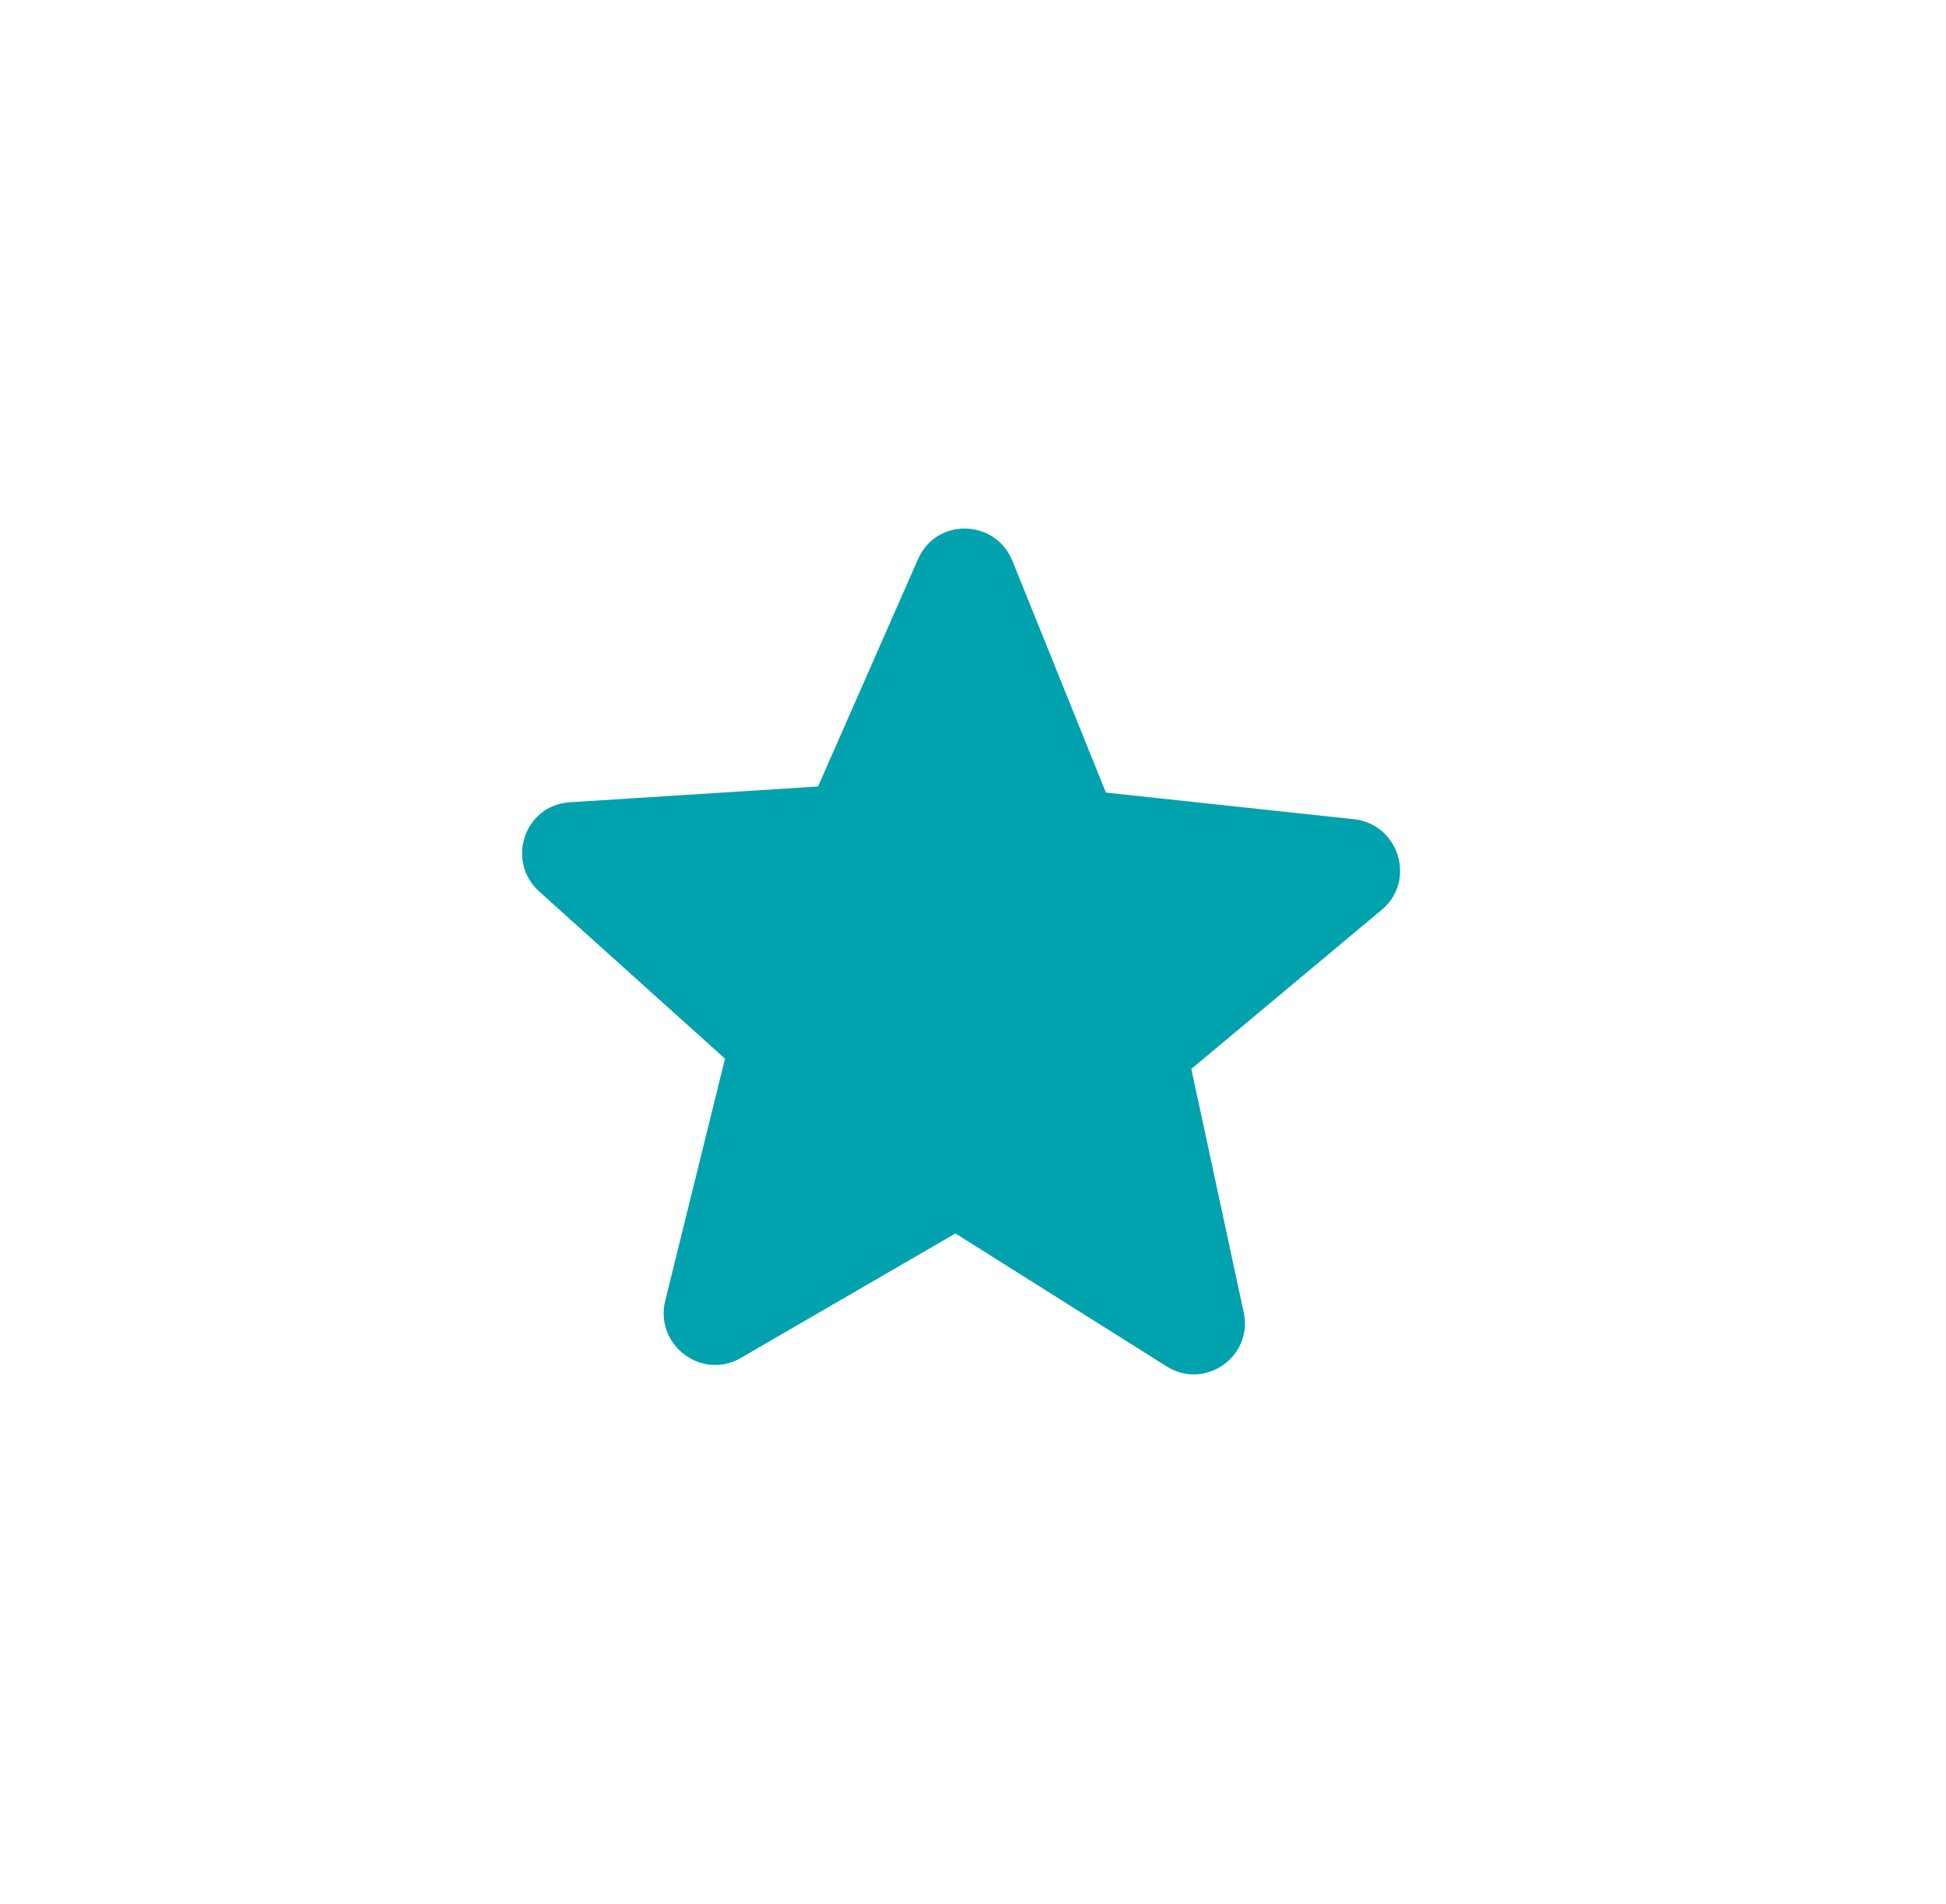 <svg width="46" height="45" viewBox="0 0 46 45" fill="none" xmlns="http://www.w3.org/2000/svg">
<g filter="url(#filter0_di_1_264)">
<path d="M19.337 18.591L13.47 18.964C12.396 19.032 11.95 20.356 12.749 21.076L17.138 25.025L15.725 30.746C15.467 31.79 16.592 32.639 17.513 32.098L22.585 29.156L27.576 32.298C28.479 32.87 29.628 32.066 29.399 31.021L28.161 25.267L32.66 21.507C33.483 20.826 33.071 19.478 32.002 19.364L26.142 18.735L23.933 13.26C23.529 12.263 22.133 12.229 21.701 13.216L19.337 18.591Z" fill="#00A2AD"/>
</g>
<defs>
<filter id="filter0_di_1_264" x="0.341" y="0.494" width="44.755" height="43.995" filterUnits="userSpaceOnUse" color-interpolation-filters="sRGB">
<feFlood flood-opacity="0" result="BackgroundImageFix"/>
<feColorMatrix in="SourceAlpha" type="matrix" values="0 0 0 0 0 0 0 0 0 0 0 0 0 0 0 0 0 0 127 0" result="hardAlpha"/>
<feOffset/>
<feGaussianBlur stdDeviation="6"/>
<feComposite in2="hardAlpha" operator="out"/>
<feColorMatrix type="matrix" values="0 0 0 0 0 0 0 0 0 0.635 0 0 0 0 0.678 0 0 0 0.35 0"/>
<feBlend mode="normal" in2="BackgroundImageFix" result="effect1_dropShadow_1_264"/>
<feBlend mode="normal" in="SourceGraphic" in2="effect1_dropShadow_1_264" result="shape"/>
<feColorMatrix in="SourceAlpha" type="matrix" values="0 0 0 0 0 0 0 0 0 0 0 0 0 0 0 0 0 0 127 0" result="hardAlpha"/>
<feOffset/>
<feGaussianBlur stdDeviation="1"/>
<feComposite in2="hardAlpha" operator="arithmetic" k2="-1" k3="1"/>
<feColorMatrix type="matrix" values="0 0 0 0 0 0 0 0 0 0.635 0 0 0 0 0.678 0 0 0 1 0"/>
<feBlend mode="normal" in2="shape" result="effect2_innerShadow_1_264"/>
</filter>
</defs>
</svg>
